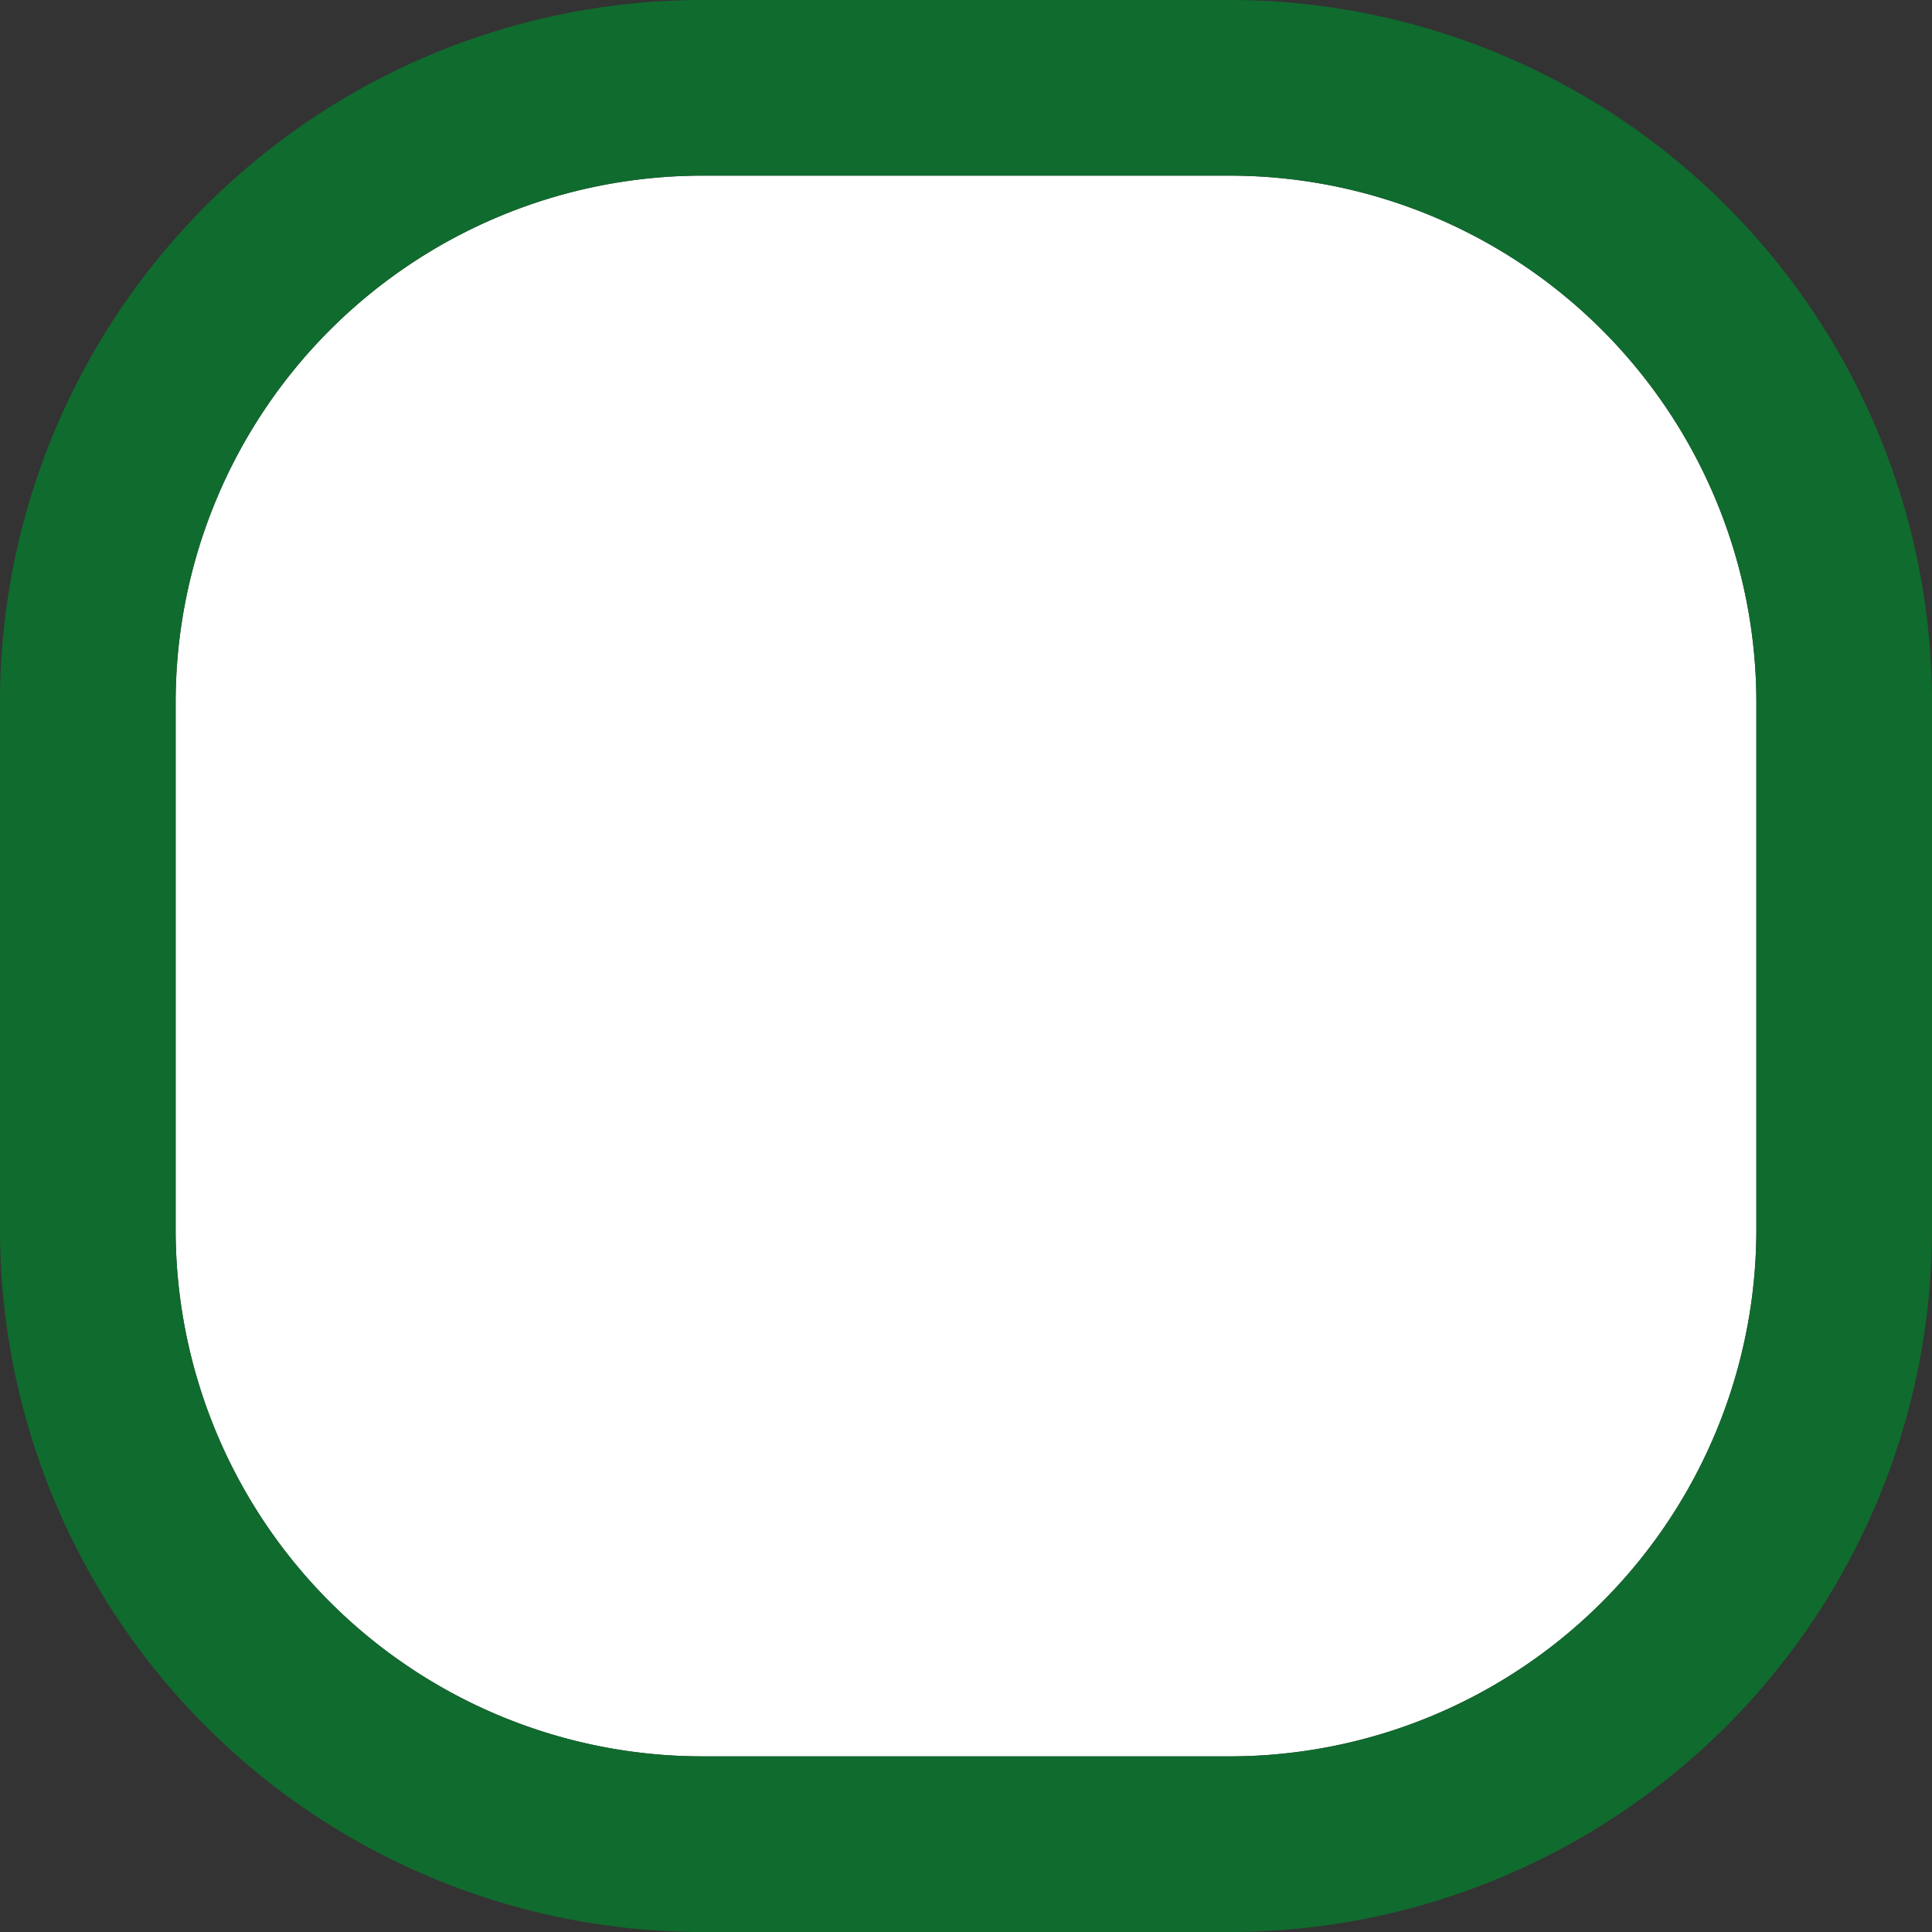 ﻿<?xml version="1.0" encoding="utf-8"?>
<svg version="1.1" xmlns:xlink="http://www.w3.org/1999/xlink" width="11px" height="11px" viewBox="472 117  11 11" xmlns="http://www.w3.org/2000/svg">
  <rect x="472" y="117" width="11" height="11" fill="#333333" stroke="none"/>
  <path d="M 473 121  A 3 3 0 0 1 476 118 L 479 118  A 3 3 0 0 1 482 121 L 482 124  A 3 3 0 0 1 479 127 L 476 127  A 3 3 0 0 1 473 124 L 473 121  Z " fill-rule="nonzero" fill="#ffffff" stroke="none" />
  <path d="M 472.5 121  A 3.5 3.5 0 0 1 476 117.5 L 479 117.5  A 3.5 3.5 0 0 1 482.5 121 L 482.5 124  A 3.5 3.5 0 0 1 479 127.5 L 476 127.5  A 3.5 3.5 0 0 1 472.5 124 L 472.5 121  Z " stroke-width="1" stroke="#106c2f" fill="none" stroke-opacity="0.996" />
</svg>